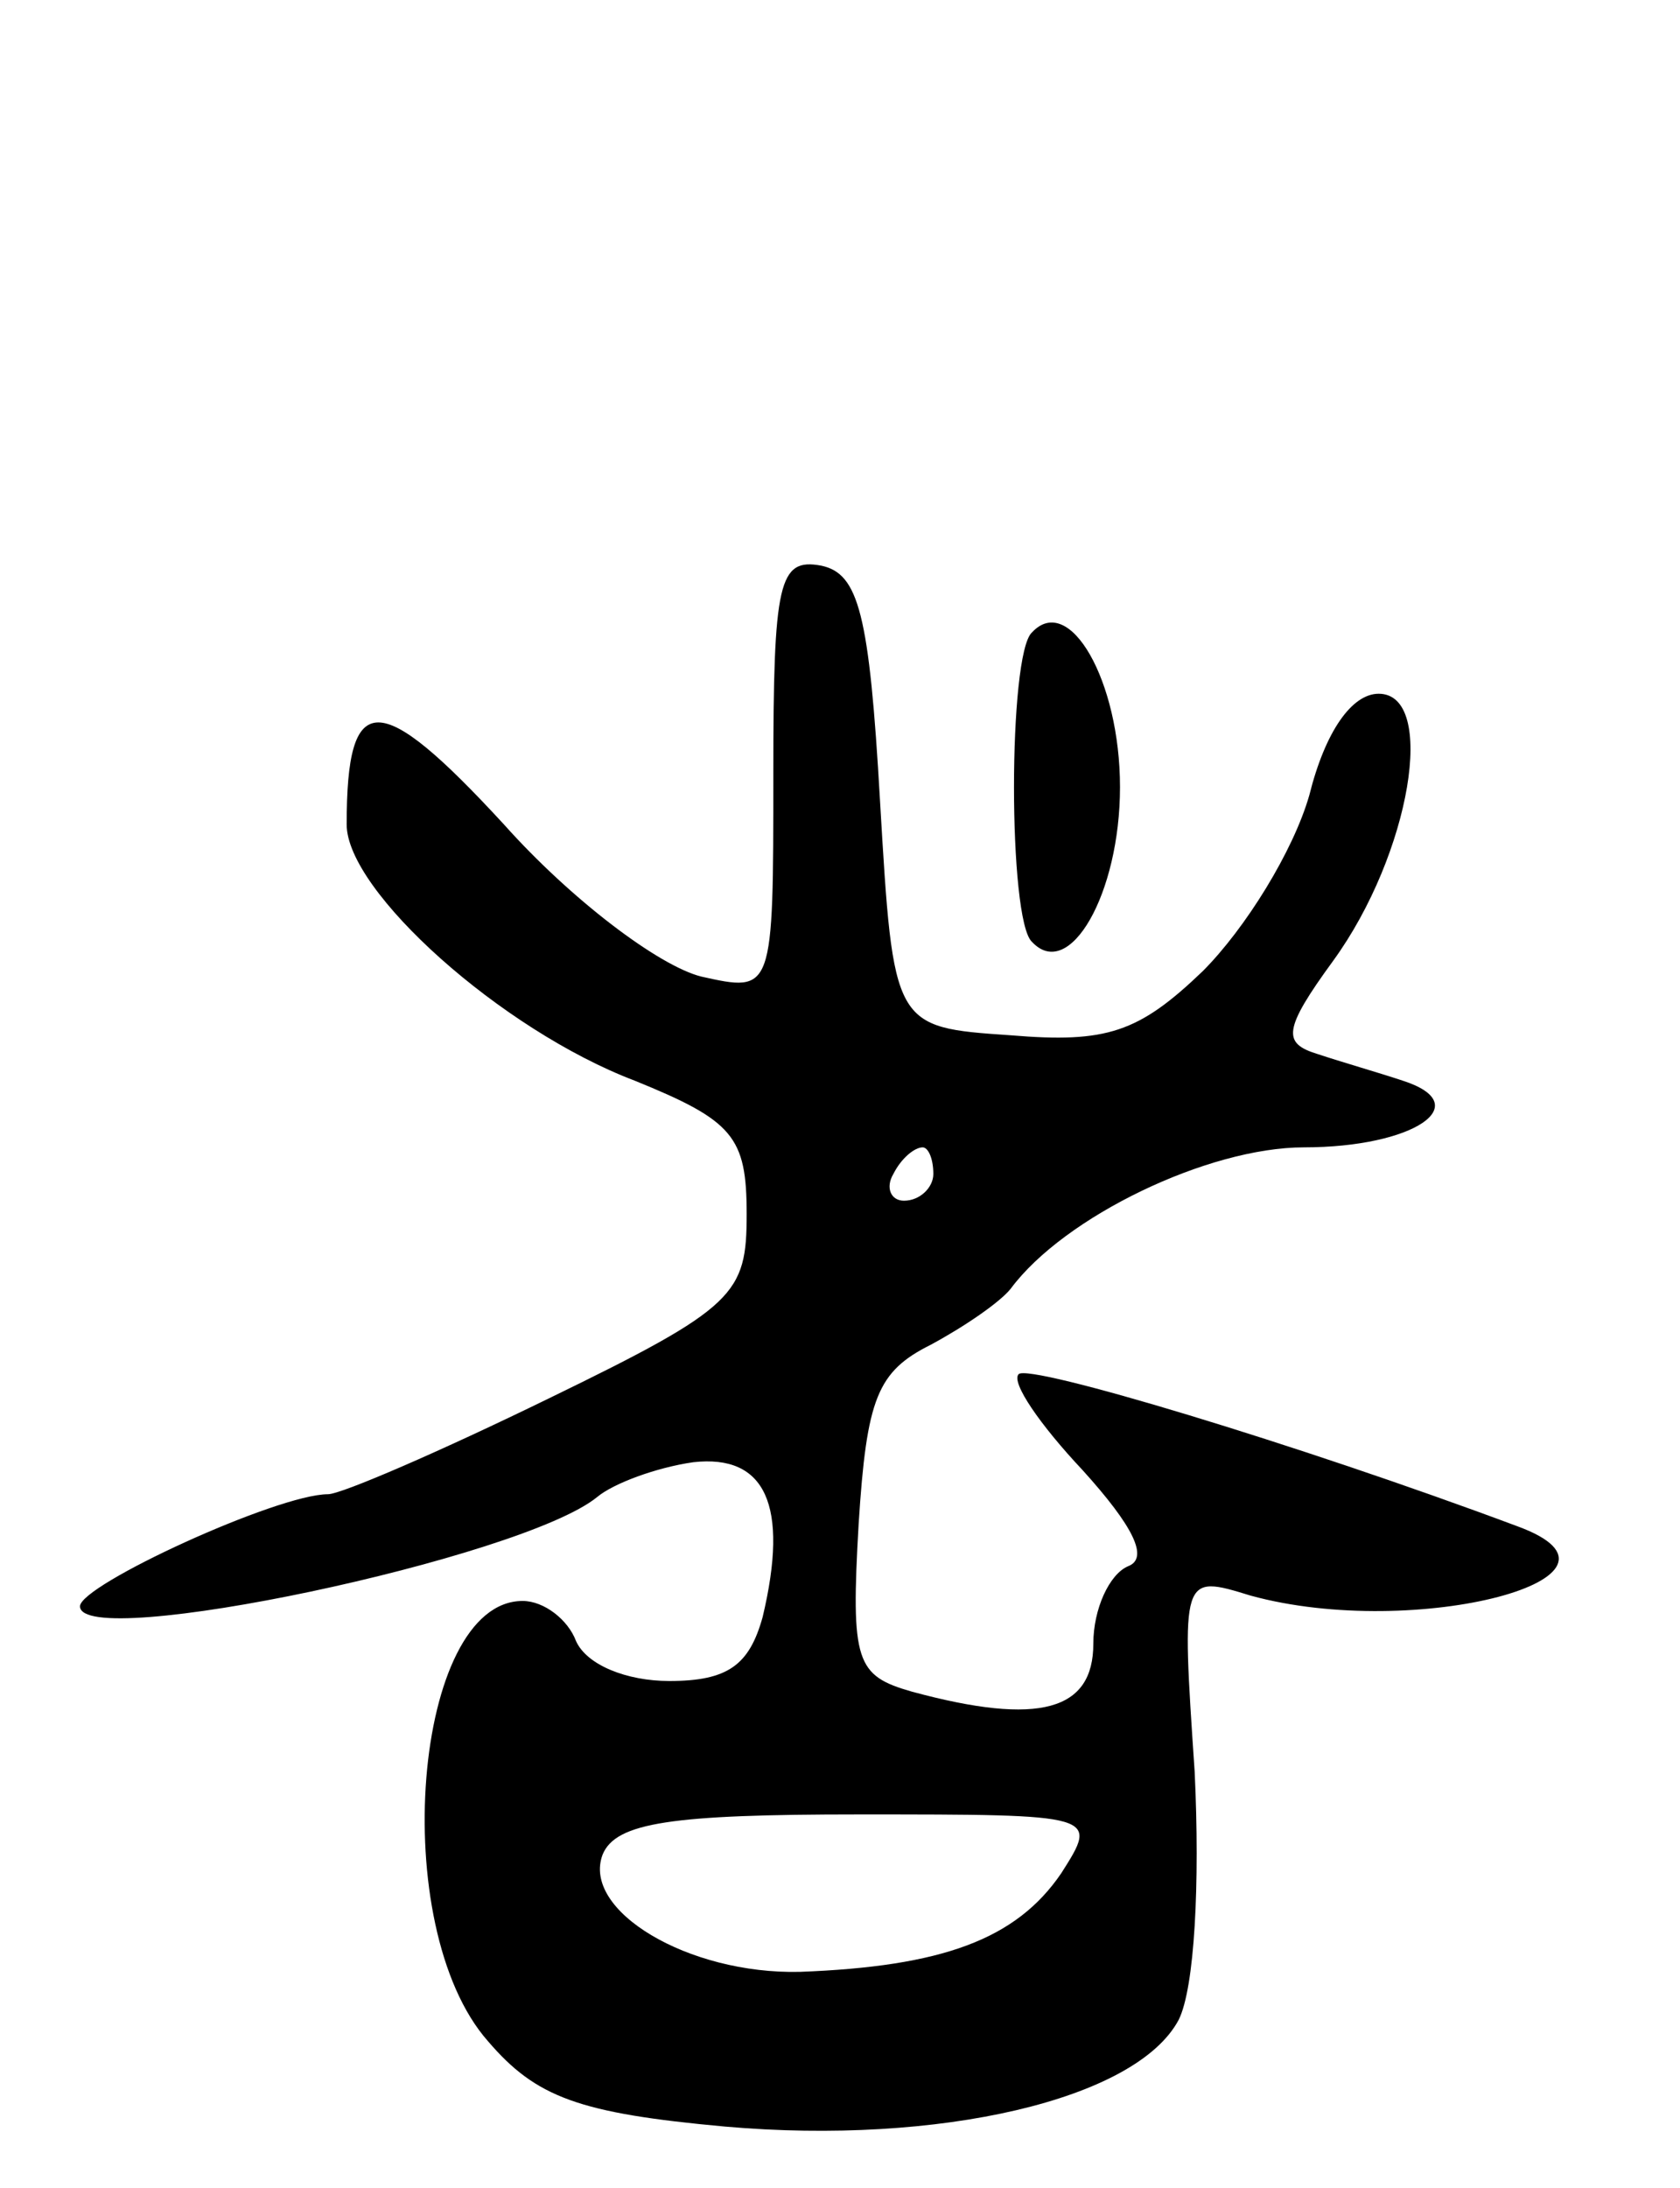 <svg version="1.0" xmlns="http://www.w3.org/2000/svg"
 width="63pt" height="82pt" viewBox="0 0 63 82"
 preserveAspectRatio="xMidYMid meet">
<g transform="translate(0,82) scale(0.1,-0.1)"
fill="#000000" stroke="none">
<path d="M290 530 c0 -82 0 -82 -27 -76 -16 4 -49 29 -74 57 -47 51 -59 51
-59 0 0 -25 58 -77 108 -96 37 -15 42 -21 42 -50 0 -30 -4 -35 -74 -69 -41
-20 -78 -36 -83 -36 -19 0 -93 -34 -93 -42 0 -17 166 18 194 41 6 5 22 11 36
13 27 3 36 -16 26 -58 -5 -18 -13 -24 -35 -24 -16 0 -31 6 -35 15 -3 8 -12 15
-20 15 -41 0 -51 -122 -13 -165 18 -21 34 -27 89 -32 80 -7 154 10 170 40 6
12 8 51 6 93 -5 74 -5 74 21 66 62 -17 152 7 100 26 -83 31 -183 61 -187 57
-3 -3 8 -19 24 -36 19 -21 25 -33 17 -36 -7 -3 -13 -16 -13 -29 0 -25 -20 -31
-68 -18 -21 6 -23 11 -20 63 3 47 7 57 27 67 13 7 26 16 30 21 20 27 74 53
110 53 41 0 65 16 37 25 -9 3 -23 7 -32 10 -13 4 -13 9 6 35 29 40 39 100 17
100 -10 0 -20 -14 -26 -38 -6 -21 -24 -50 -40 -66 -24 -23 -36 -27 -72 -24
-44 3 -44 3 -49 88 -4 70 -8 85 -22 88 -16 3 -18 -6 -18 -78z m60 -150 c0 -5
-5 -10 -11 -10 -5 0 -7 5 -4 10 3 6 8 10 11 10 2 0 4 -4 4 -10z m48 -262 c-17
-25 -45 -35 -98 -37 -42 -1 -82 23 -74 44 5 12 26 15 96 15 90 0 90 0 76 -22z"/>
<path d="M387 583 c-9 -8 -9 -108 0 -116 14 -15 33 18 33 58 0 40 -19 73 -33
58z"/>
</g>
</svg>
